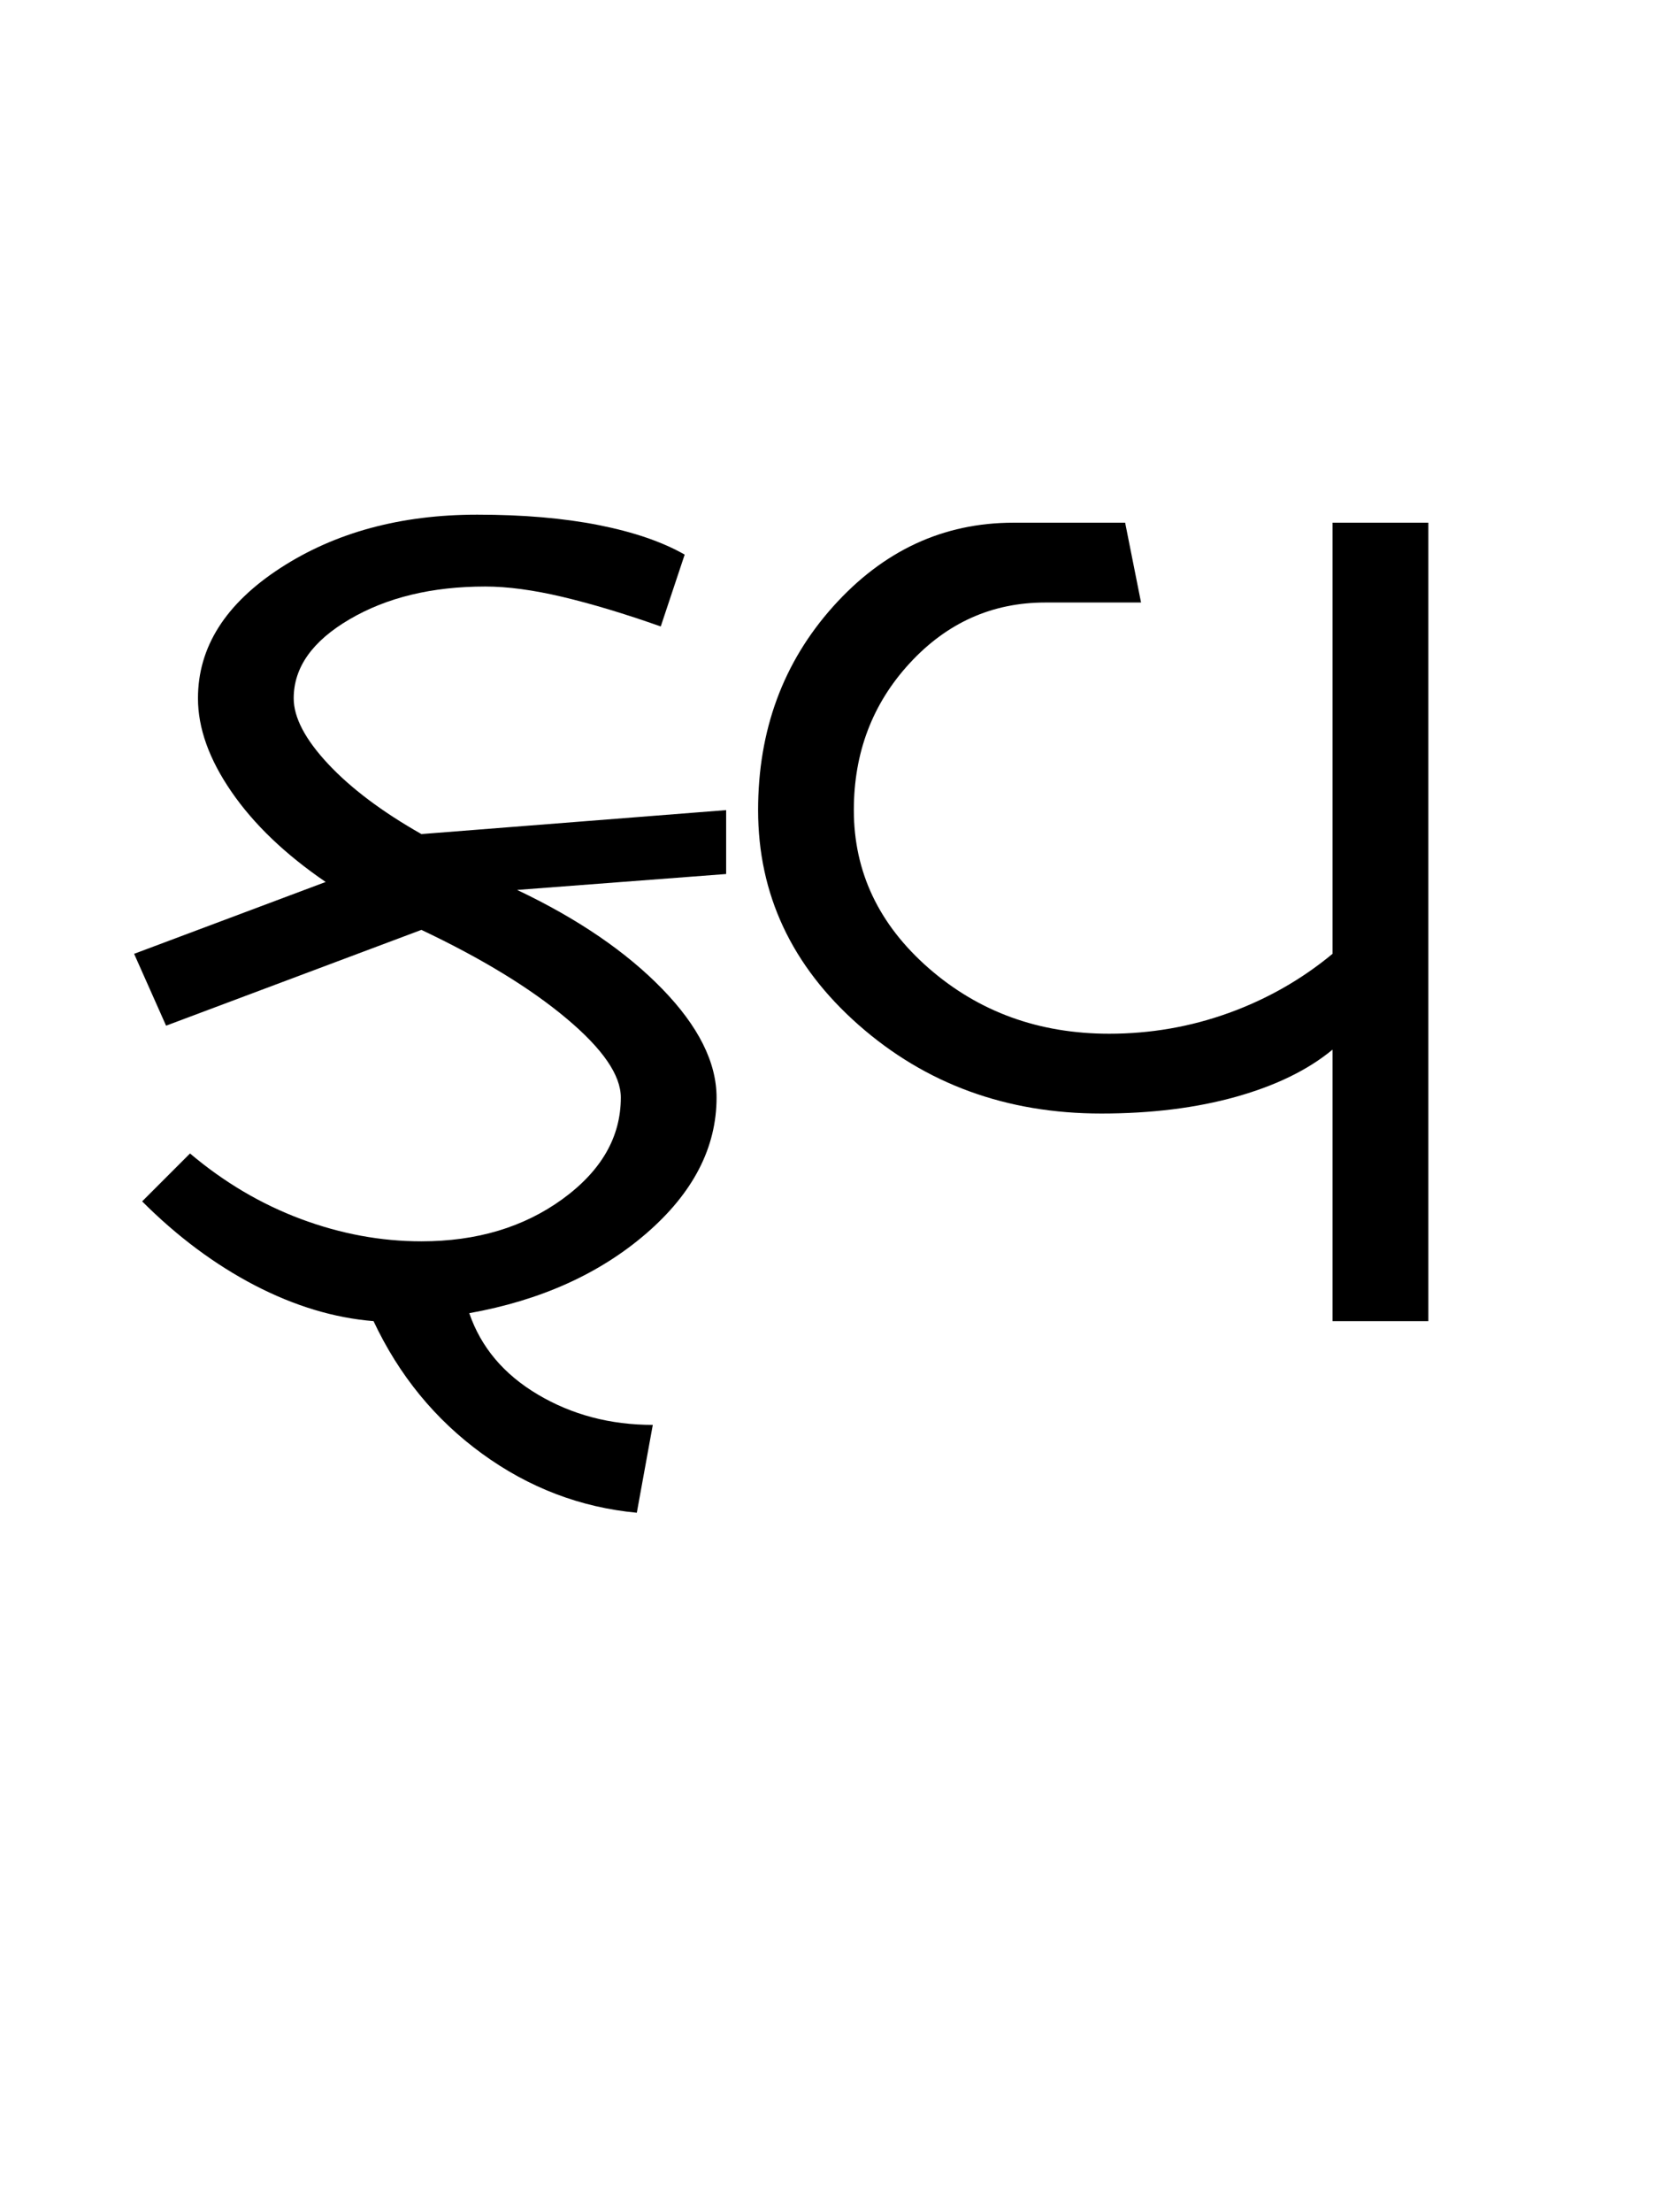 <?xml version="1.0" encoding="UTF-8"?>
<svg xmlns="http://www.w3.org/2000/svg" xmlns:xlink="http://www.w3.org/1999/xlink" width="318.73pt" height="425.75pt" viewBox="0 0 318.73 425.75" version="1.1">
<defs>
<g>
<symbol overflow="visible" id="glyph0-0">
<path style="stroke:none;" d="M 8.297 0 L 8.297 -170.562 L 75.297 -170.562 L 75.297 0 Z M 16.594 -8.297 L 67 -8.297 L 67 -162.266 L 16.594 -162.266 Z M 16.594 -8.297 "/>
</symbol>
<symbol overflow="visible" id="glyph0-1">
<path style="stroke:none;" d="M 11.375 -23.047 L 20.594 -32.266 C 27.145 -26.734 34.258 -22.531 41.938 -19.656 C 49.625 -16.789 57.363 -15.359 65.156 -15.359 C 75.812 -15.359 84.875 -18.07 92.344 -23.5 C 99.82 -28.938 103.562 -35.445 103.562 -43.031 C 103.562 -47.332 100.078 -52.398 93.109 -58.234 C 86.148 -64.078 76.832 -69.766 65.156 -75.297 L 15.984 -56.859 L 9.828 -70.688 L 46.719 -84.516 C 38.926 -89.836 32.879 -95.625 28.578 -101.875 C 24.273 -108.125 22.125 -114.117 22.125 -119.859 C 22.125 -129.691 27.398 -138.039 37.953 -144.906 C 48.504 -151.77 61.156 -155.203 75.906 -155.203 C 84.719 -155.203 92.504 -154.535 99.266 -153.203 C 106.023 -151.867 111.555 -149.973 115.859 -147.516 L 111.25 -133.688 C 104.281 -136.145 97.977 -138.039 92.344 -139.375 C 86.719 -140.707 81.754 -141.375 77.453 -141.375 C 67.203 -141.375 58.488 -139.27 51.312 -135.062 C 44.145 -130.863 40.562 -125.797 40.562 -119.859 C 40.562 -116.172 42.766 -111.969 47.172 -107.25 C 51.578 -102.539 57.57 -98.035 65.156 -93.734 L 123.844 -98.344 L 123.844 -86.047 L 83.594 -82.984 C 95.27 -77.441 104.586 -71.086 111.547 -63.922 C 118.516 -56.754 122 -49.789 122 -43.031 C 122 -33.395 117.492 -24.68 108.484 -16.891 C 99.473 -9.109 88.102 -3.988 74.375 -1.531 C 76.625 5.02 81.023 10.238 87.578 14.125 C 94.141 18.02 101.52 19.969 109.719 19.969 L 106.641 36.875 C 95.785 35.852 85.848 32.062 76.828 25.5 C 67.816 18.945 60.852 10.445 55.938 0 C 48.352 -0.613 40.719 -2.914 33.031 -6.906 C 25.352 -10.906 18.133 -16.285 11.375 -23.047 Z M 11.375 -23.047 "/>
</symbol>
<symbol overflow="visible" id="glyph0-2">
<path style="stroke:none;" d="M 12.297 -98.344 C 12.297 -113.707 17.109 -126.766 26.734 -137.516 C 36.367 -148.273 47.945 -153.656 61.469 -153.656 L 82.984 -153.656 L 86.047 -138.297 L 67.609 -138.297 C 57.367 -138.297 48.66 -134.398 41.484 -126.609 C 34.316 -118.828 30.734 -109.406 30.734 -98.344 C 30.734 -86.457 35.547 -76.312 45.172 -67.906 C 54.805 -59.508 66.383 -55.312 79.906 -55.312 C 87.895 -55.312 95.578 -56.645 102.953 -59.312 C 110.328 -61.977 116.984 -65.77 122.922 -70.688 L 122.922 -153.656 L 141.375 -153.656 L 141.375 0 L 122.922 0 L 122.922 -52.25 C 118.211 -48.352 112.016 -45.328 104.328 -43.172 C 96.648 -41.023 88 -39.953 78.375 -39.953 C 60.133 -39.953 44.562 -45.633 31.656 -57 C 18.75 -68.375 12.297 -82.156 12.297 -98.344 Z M 12.297 -98.344 "/>
</symbol>
</g>
</defs>
<g id="surface1">
<rect x="0" y="0" width="318.73" height="425.75" style="fill:rgb(100%,100%,100%);fill-opacity:1;stroke:none;"/>
<g style="fill:rgb(0%,0%,0%);fill-opacity:1;">
  <use xlink:href="#glyph0-1" x="16" y="254.25"/>
  <use xlink:href="#glyph0-2" x="133.703" y="254.25"/>
</g>
</g>
</svg>
